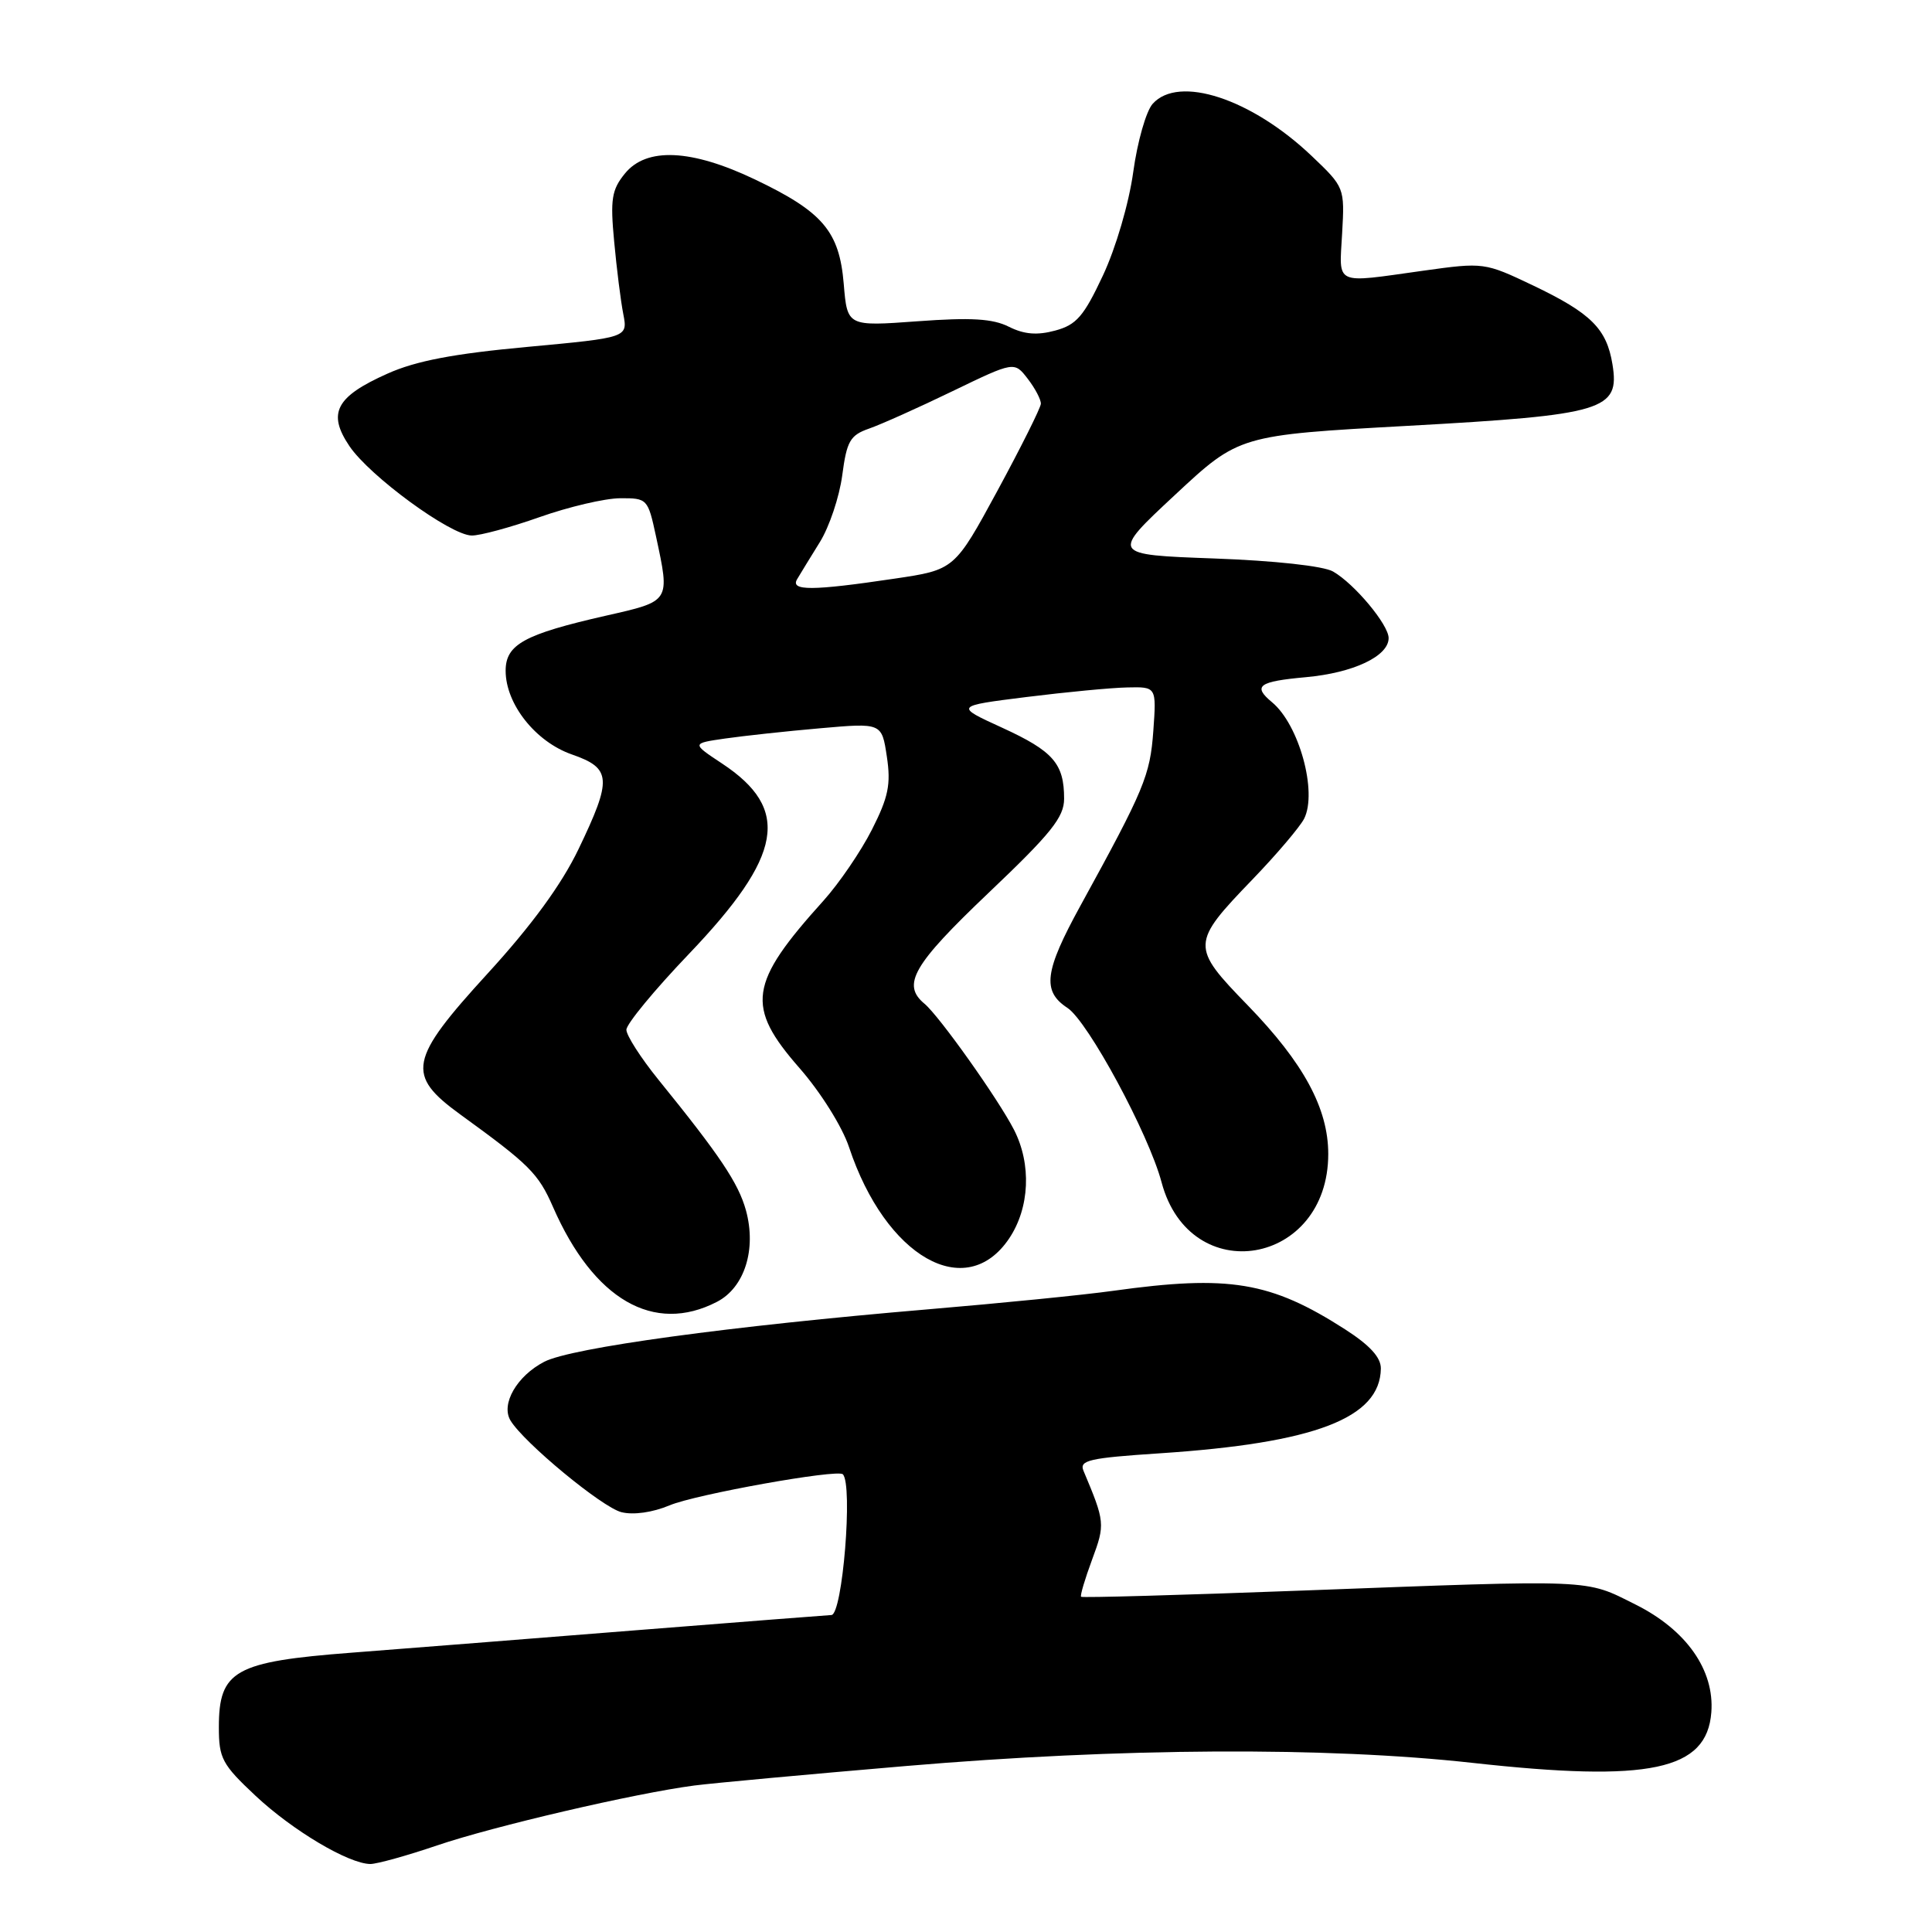 <?xml version="1.0" encoding="UTF-8" standalone="no"?>
<!DOCTYPE svg PUBLIC "-//W3C//DTD SVG 1.1//EN" "http://www.w3.org/Graphics/SVG/1.1/DTD/svg11.dtd" >
<svg xmlns="http://www.w3.org/2000/svg" xmlns:xlink="http://www.w3.org/1999/xlink" version="1.1" viewBox="0 0 256 256">
 <g >
 <path fill="currentColor"
d=" M 57.91 244.53 C 65.42 241.98 84.13 237.62 92.00 236.59 C 94.47 236.27 107.07 235.11 120.00 234.01 C 148.44 231.59 175.71 231.44 195.12 233.59 C 218.60 236.19 226.17 234.59 226.76 226.90 C 227.19 221.29 223.45 215.97 216.70 212.60 C 209.93 209.22 211.68 209.29 172.51 210.76 C 156.56 211.36 143.40 211.73 143.25 211.58 C 143.10 211.43 143.76 209.22 144.71 206.65 C 146.45 201.96 146.42 201.67 143.57 194.89 C 142.98 193.49 144.31 193.19 153.70 192.57 C 174.25 191.21 182.87 187.91 182.97 181.35 C 182.99 179.87 181.53 178.27 178.24 176.15 C 168.36 169.81 162.87 168.90 147.50 171.04 C 143.65 171.58 132.62 172.68 123.00 173.49 C 96.65 175.72 75.72 178.58 72.12 180.44 C 68.49 182.32 66.34 186.05 67.64 188.22 C 69.39 191.14 79.78 199.73 82.34 200.37 C 83.93 200.77 86.48 200.41 88.74 199.46 C 92.19 198.01 110.98 194.64 111.68 195.35 C 113.04 196.71 111.64 213.99 110.16 214.00 C 109.80 214.01 98.25 214.91 84.50 216.00 C 70.75 217.10 53.68 218.44 46.58 218.99 C 31.09 220.18 29.00 221.35 29.00 228.87 C 29.00 232.99 29.43 233.80 33.86 237.95 C 38.78 242.56 46.19 246.96 49.07 246.99 C 49.94 246.99 53.92 245.89 57.91 244.53 Z  M 95.00 172.50 C 98.66 170.61 100.26 165.54 98.84 160.37 C 97.84 156.77 95.40 153.12 87.25 143.07 C 84.91 140.18 83.00 137.20 83.00 136.45 C 83.00 135.69 86.71 131.19 91.25 126.44 C 103.76 113.35 104.83 107.22 95.66 101.16 C 91.64 98.50 91.64 98.50 96.07 97.86 C 98.51 97.51 104.18 96.89 108.67 96.50 C 116.84 95.78 116.84 95.78 117.51 100.24 C 118.07 103.93 117.72 105.62 115.53 109.94 C 114.07 112.82 111.18 117.05 109.12 119.34 C 99.20 130.33 98.77 133.34 105.95 141.54 C 108.75 144.74 111.60 149.30 112.50 152.00 C 117.34 166.57 127.98 172.64 133.72 164.10 C 136.44 160.04 136.70 154.27 134.36 149.70 C 132.26 145.61 124.46 134.63 122.50 133.00 C 119.45 130.47 120.97 127.84 131.00 118.30 C 139.28 110.43 141.00 108.29 141.00 105.83 C 141.00 101.18 139.56 99.53 132.80 96.43 C 126.50 93.55 126.50 93.55 136.00 92.36 C 141.22 91.71 147.24 91.13 149.37 91.09 C 153.24 91.00 153.24 91.00 152.82 96.86 C 152.39 102.77 151.64 104.57 143.17 120.00 C 138.39 128.71 138.05 131.33 141.44 133.55 C 144.16 135.34 152.21 150.24 153.92 156.68 C 157.70 170.83 176.00 167.71 176.00 152.91 C 176.00 146.87 172.73 140.84 165.35 133.23 C 157.76 125.42 157.78 125.02 165.99 116.50 C 169.17 113.20 172.23 109.59 172.80 108.49 C 174.59 104.95 172.14 96.02 168.55 93.05 C 165.95 90.89 166.75 90.30 173.04 89.73 C 179.33 89.16 184.00 86.95 184.00 84.55 C 184.00 82.78 179.47 77.35 176.64 75.73 C 175.38 75.00 168.88 74.29 160.85 74.00 C 147.19 73.50 147.19 73.50 155.69 65.58 C 164.19 57.66 164.19 57.66 186.64 56.42 C 212.59 54.98 214.65 54.36 213.66 48.28 C 212.89 43.55 210.82 41.50 203.15 37.83 C 196.72 34.77 196.61 34.75 188.59 35.87 C 176.65 37.54 177.45 37.91 177.84 30.92 C 178.18 24.87 178.16 24.81 173.81 20.67 C 165.82 13.07 156.19 9.91 152.74 13.75 C 151.87 14.71 150.71 18.78 150.16 22.79 C 149.59 26.93 147.86 32.84 146.15 36.49 C 143.61 41.91 142.64 43.04 139.83 43.80 C 137.43 44.45 135.71 44.31 133.69 43.30 C 131.55 42.22 128.68 42.05 121.58 42.57 C 112.27 43.25 112.27 43.25 111.80 37.62 C 111.22 30.65 109.03 28.07 100.04 23.78 C 91.60 19.75 85.65 19.48 82.80 23.00 C 81.05 25.15 80.85 26.41 81.38 32.00 C 81.71 35.58 82.25 39.90 82.59 41.62 C 83.19 44.73 83.19 44.73 69.84 45.97 C 60.09 46.87 55.11 47.82 51.34 49.51 C 44.50 52.56 43.35 54.74 46.30 59.11 C 48.98 63.09 59.68 70.92 62.50 70.96 C 63.60 70.98 67.65 69.88 71.50 68.52 C 75.35 67.16 80.15 66.03 82.17 66.02 C 85.77 66.00 85.85 66.09 86.92 71.05 C 88.79 79.79 88.89 79.63 80.25 81.59 C 69.44 84.05 67.00 85.40 67.00 88.88 C 67.00 93.29 70.96 98.29 75.78 99.97 C 81.04 101.80 81.13 103.20 76.65 112.53 C 74.40 117.21 70.45 122.62 64.61 129.00 C 54.15 140.44 53.77 142.43 61.00 147.68 C 70.16 154.32 71.33 155.48 73.28 159.94 C 78.65 172.21 86.63 176.83 95.00 172.50 Z  M 105.62 76.75 C 106.03 76.06 107.38 73.85 108.63 71.84 C 109.88 69.83 111.22 65.85 111.60 62.99 C 112.20 58.44 112.64 57.67 115.16 56.79 C 116.74 56.24 121.72 54.01 126.22 51.83 C 134.40 47.88 134.40 47.88 136.18 50.19 C 137.16 51.46 137.94 52.95 137.92 53.50 C 137.89 54.05 135.31 59.22 132.18 65.00 C 126.48 75.50 126.48 75.50 118.49 76.68 C 107.62 78.30 104.70 78.31 105.62 76.75 Z "/>
</g>
</svg>